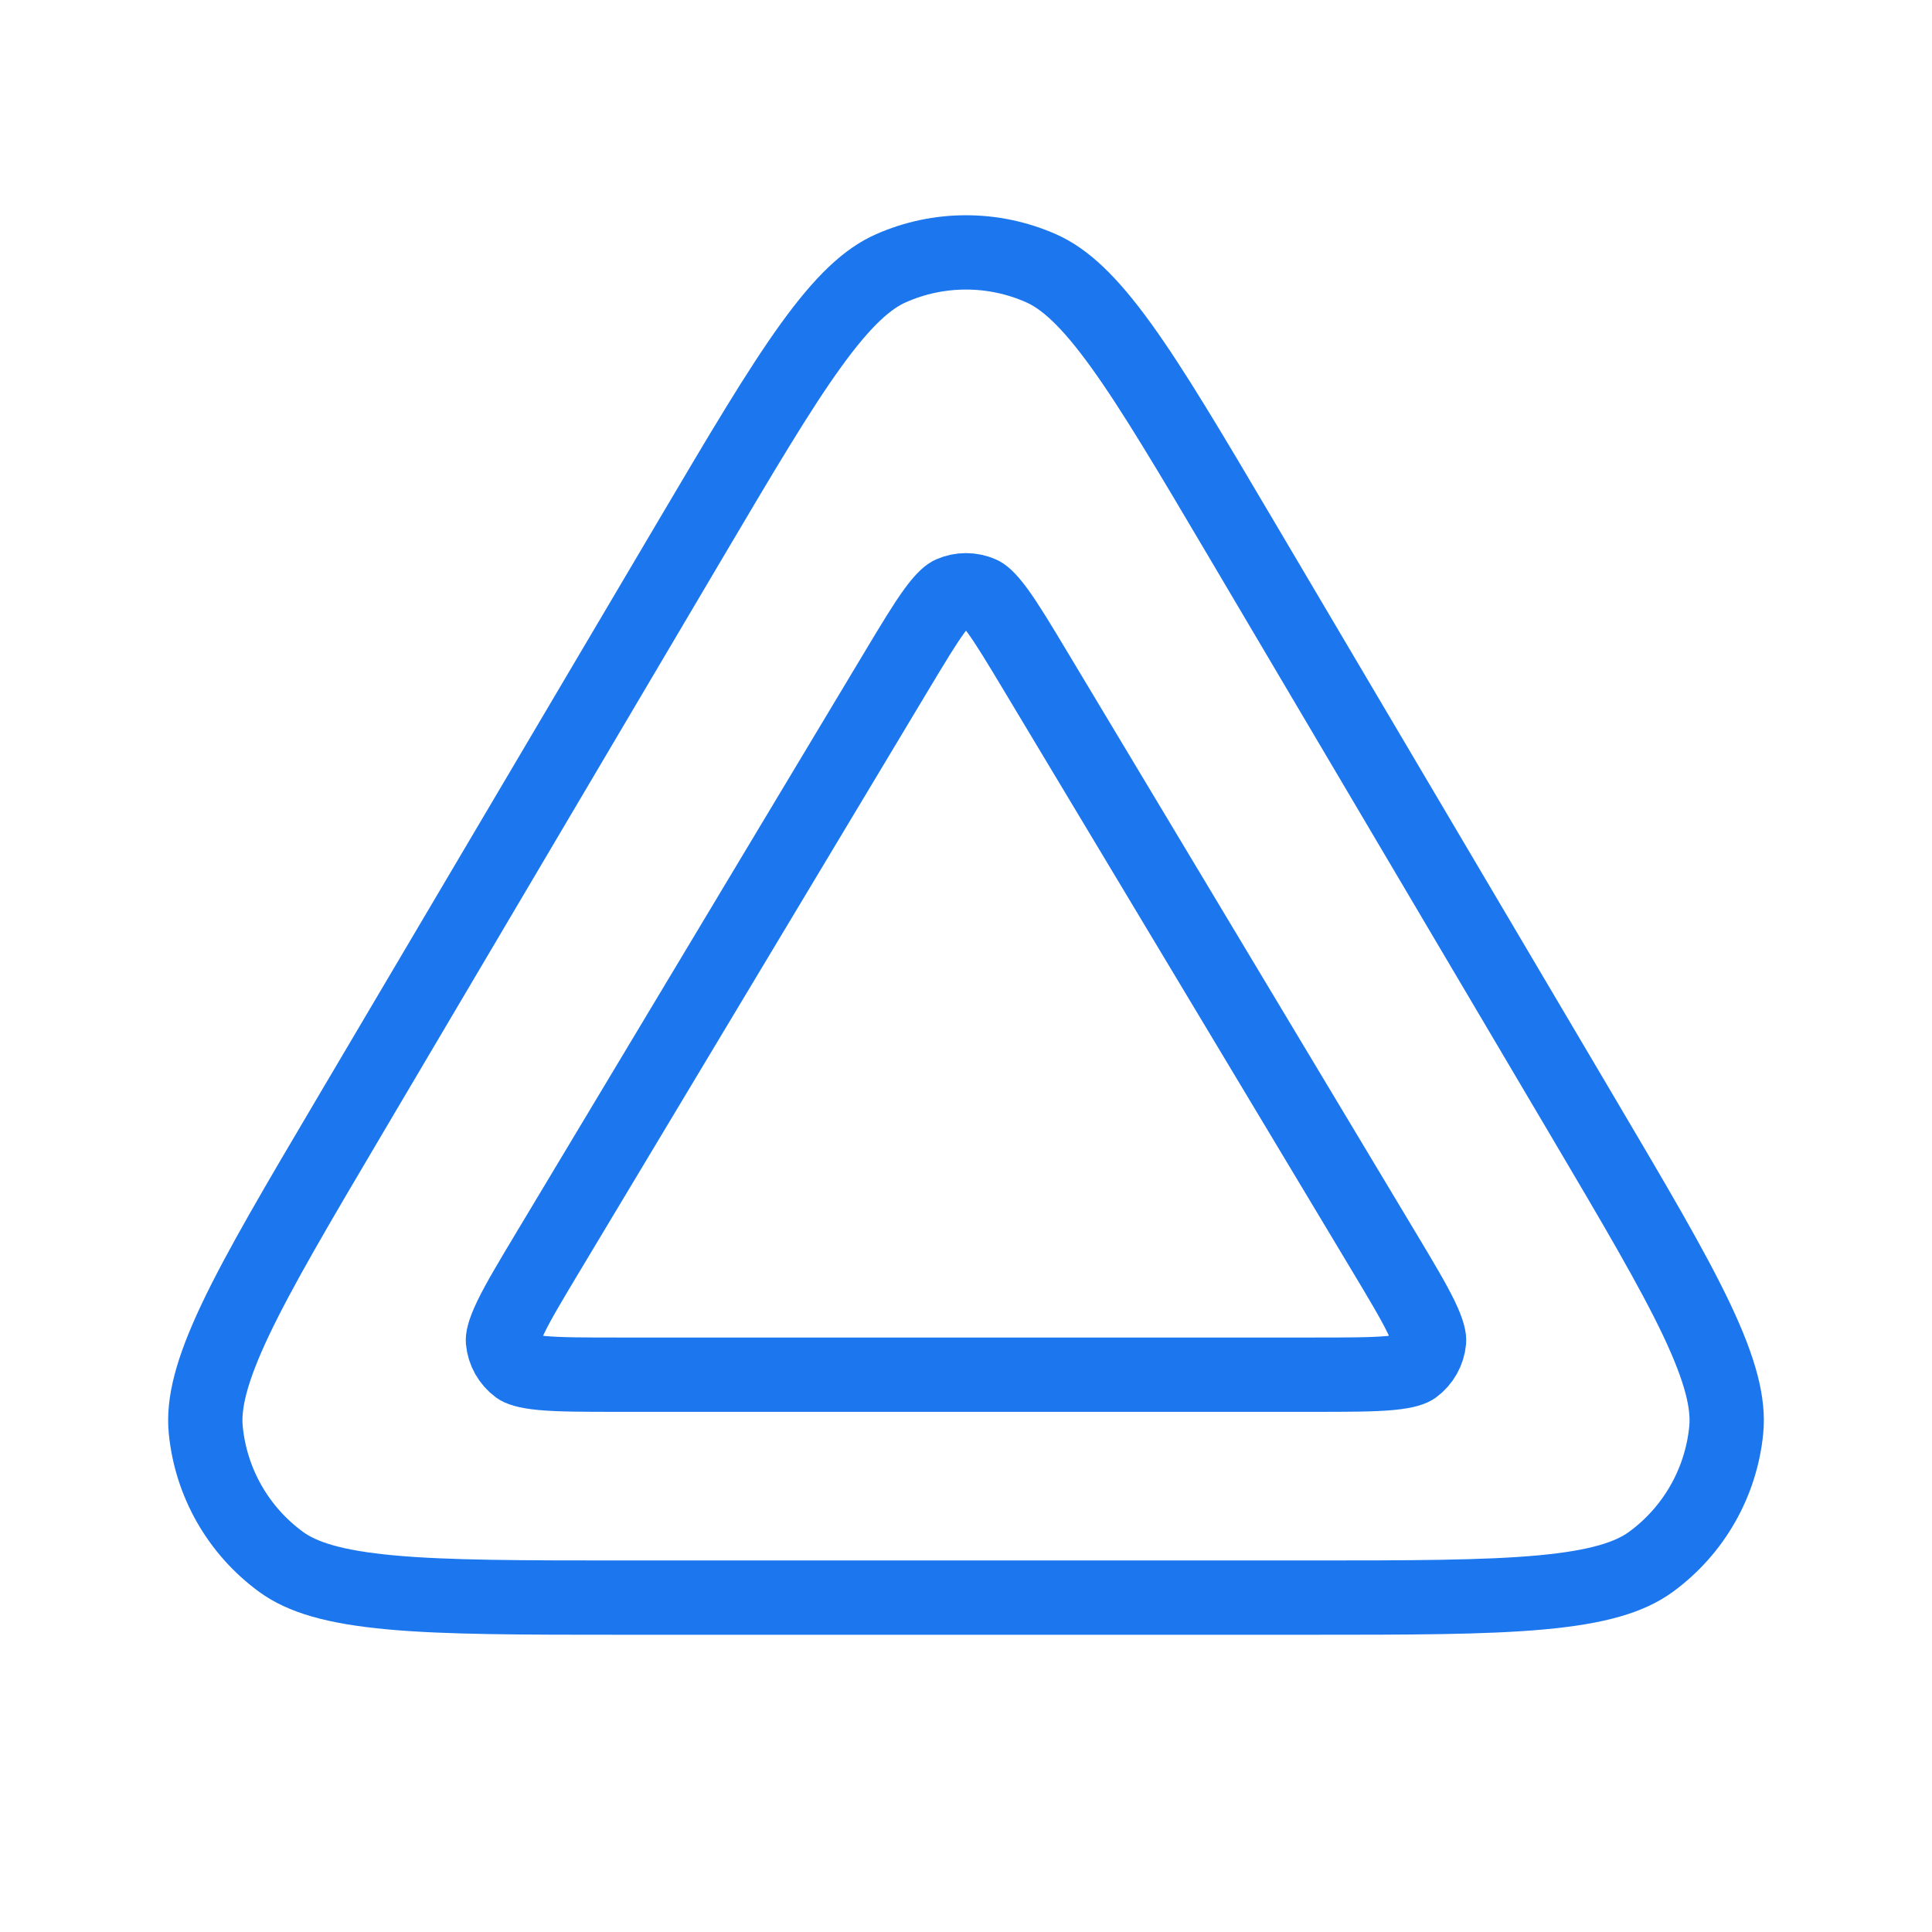 <svg width="52" height="52" viewBox="0 0 52 52" fill="none" xmlns="http://www.w3.org/2000/svg">
<path d="M23.984 7.218C25.268 6.652 26.732 6.652 28.016 7.218C28.65 7.497 29.303 8.09 30.173 9.295C31.041 10.497 32.034 12.176 33.404 14.495L42.58 30.025C43.992 32.415 45.016 34.148 45.669 35.526C46.324 36.91 46.53 37.788 46.462 38.487C46.323 39.905 45.586 41.196 44.437 42.036C43.87 42.451 43.009 42.719 41.484 42.859C39.965 42.999 37.953 43 35.177 43H16.823C14.047 43 12.035 42.999 10.516 42.859C8.991 42.719 8.13 42.451 7.563 42.036C6.414 41.196 5.677 39.905 5.538 38.487C5.47 37.788 5.676 36.91 6.331 35.526C6.984 34.148 8.008 32.415 9.42 30.025L18.596 14.495C19.966 12.176 20.959 10.497 21.827 9.295C22.697 8.09 23.35 7.497 23.984 7.218Z" stroke="#1C77EF" stroke-width="2"/>
<path d="M25.6 15.971C25.855 15.859 26.145 15.859 26.4 15.971C26.447 15.991 26.578 16.069 26.846 16.435C27.112 16.798 27.424 17.317 27.887 18.088L37.234 33.668C37.72 34.478 38.048 35.027 38.254 35.454C38.462 35.887 38.467 36.044 38.463 36.093C38.436 36.377 38.29 36.636 38.06 36.806C38.02 36.834 37.882 36.912 37.404 36.956C36.932 36.999 36.293 37 35.349 37H16.651C15.707 37 15.068 36.999 14.596 36.956C14.118 36.912 13.98 36.834 13.94 36.806C13.71 36.636 13.564 36.377 13.537 36.093C13.533 36.044 13.538 35.887 13.746 35.454C13.952 35.027 14.28 34.478 14.766 33.668L24.113 18.088C24.576 17.317 24.888 16.798 25.154 16.435C25.422 16.069 25.553 15.991 25.6 15.971Z" stroke="#1C77EF" stroke-width="2"/>
</svg>
